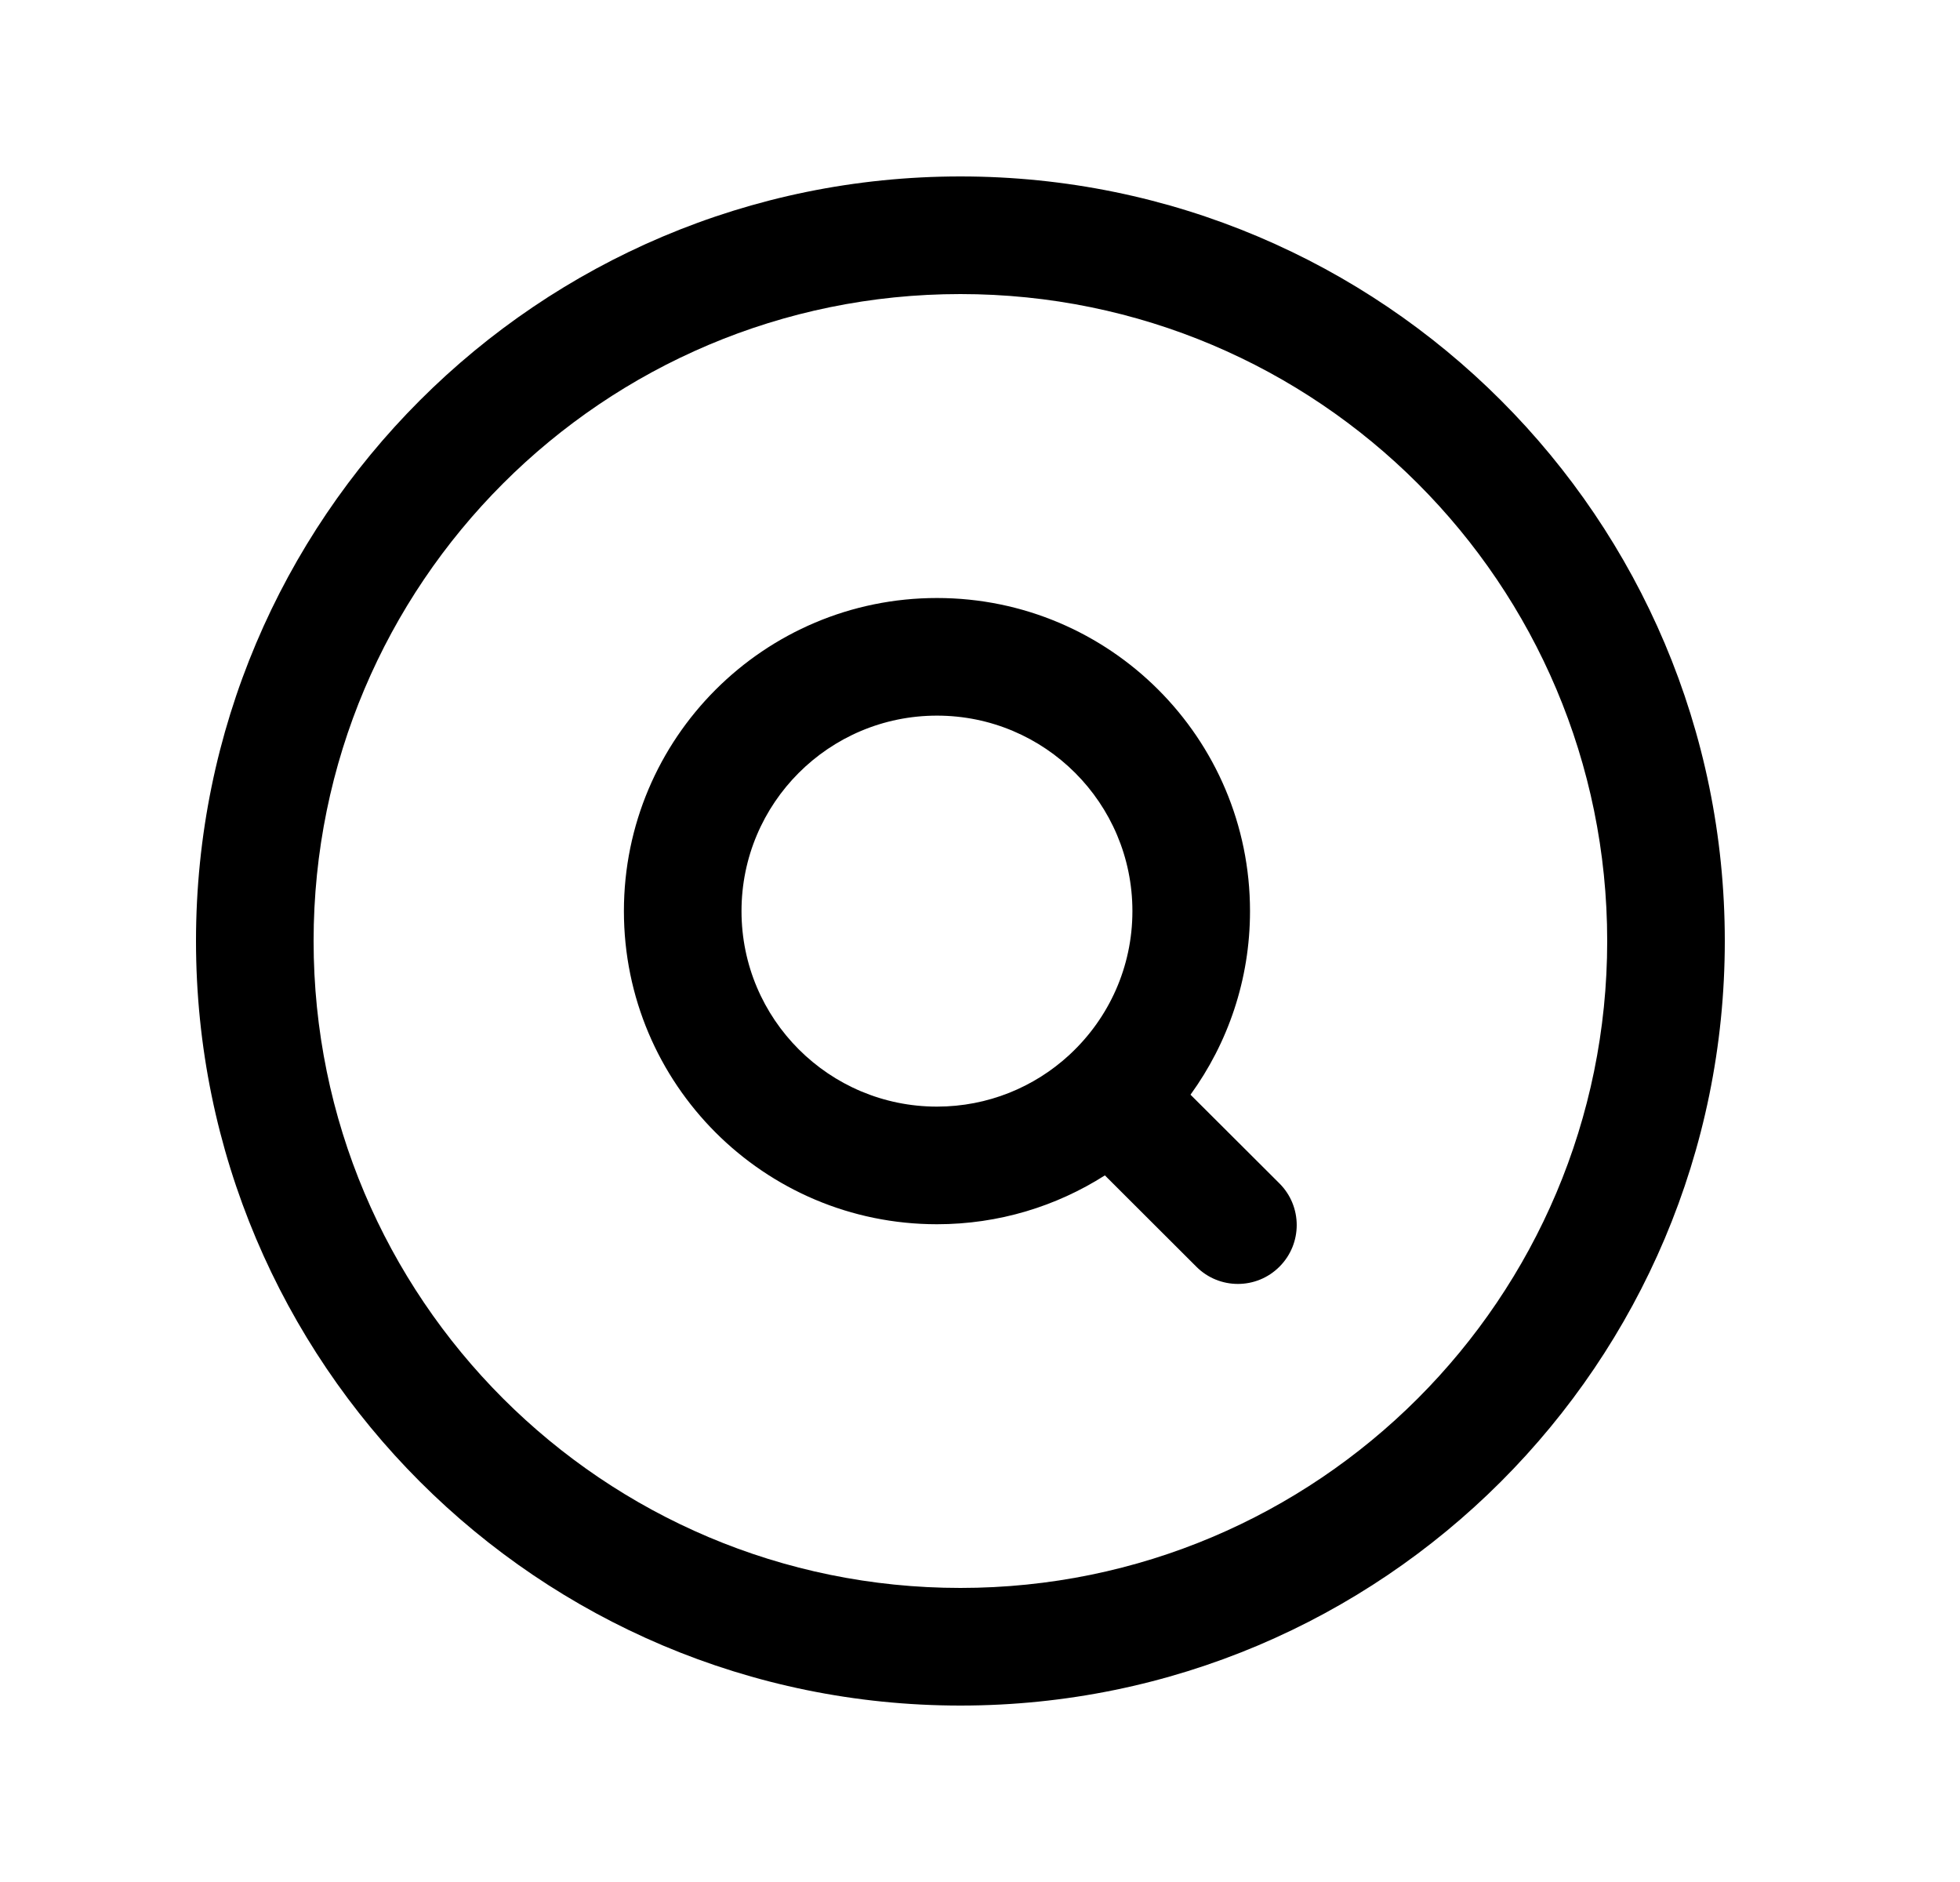 <svg width="25" height="24" viewBox="0 0 25 24" fill="none" xmlns="http://www.w3.org/2000/svg">
<path fill-rule="evenodd" clip-rule="evenodd" d="M12.25 3.75C7.693 3.75 4 7.443 4 12C4 16.557 7.693 20.25 12.25 20.25C16.807 20.25 20.5 16.557 20.5 12C20.5 7.443 16.807 3.75 12.25 3.75ZM2.5 12C2.5 6.615 6.865 2.25 12.25 2.25C17.635 2.25 22 6.615 22 12C22 17.385 17.635 21.75 12.25 21.75C6.865 21.75 2.5 17.385 2.5 12ZM11.951 9.126C10.574 9.126 9.458 10.242 9.458 11.619C9.458 12.995 10.574 14.112 11.951 14.112C12.601 14.112 13.193 13.863 13.637 13.455C13.644 13.448 13.651 13.441 13.658 13.435C14.142 12.98 14.444 12.335 14.444 11.619C14.444 10.242 13.328 9.126 11.951 9.126ZM15.185 13.96C15.662 13.302 15.944 12.493 15.944 11.619C15.944 9.414 14.156 7.626 11.951 7.626C9.745 7.626 7.958 9.414 7.958 11.619C7.958 13.823 9.745 15.612 11.951 15.612C12.739 15.612 13.474 15.383 14.093 14.989L15.26 16.154C15.553 16.447 16.028 16.446 16.32 16.153C16.613 15.86 16.613 15.385 16.32 15.092L15.185 13.96Z" fill="black"/>
</svg>